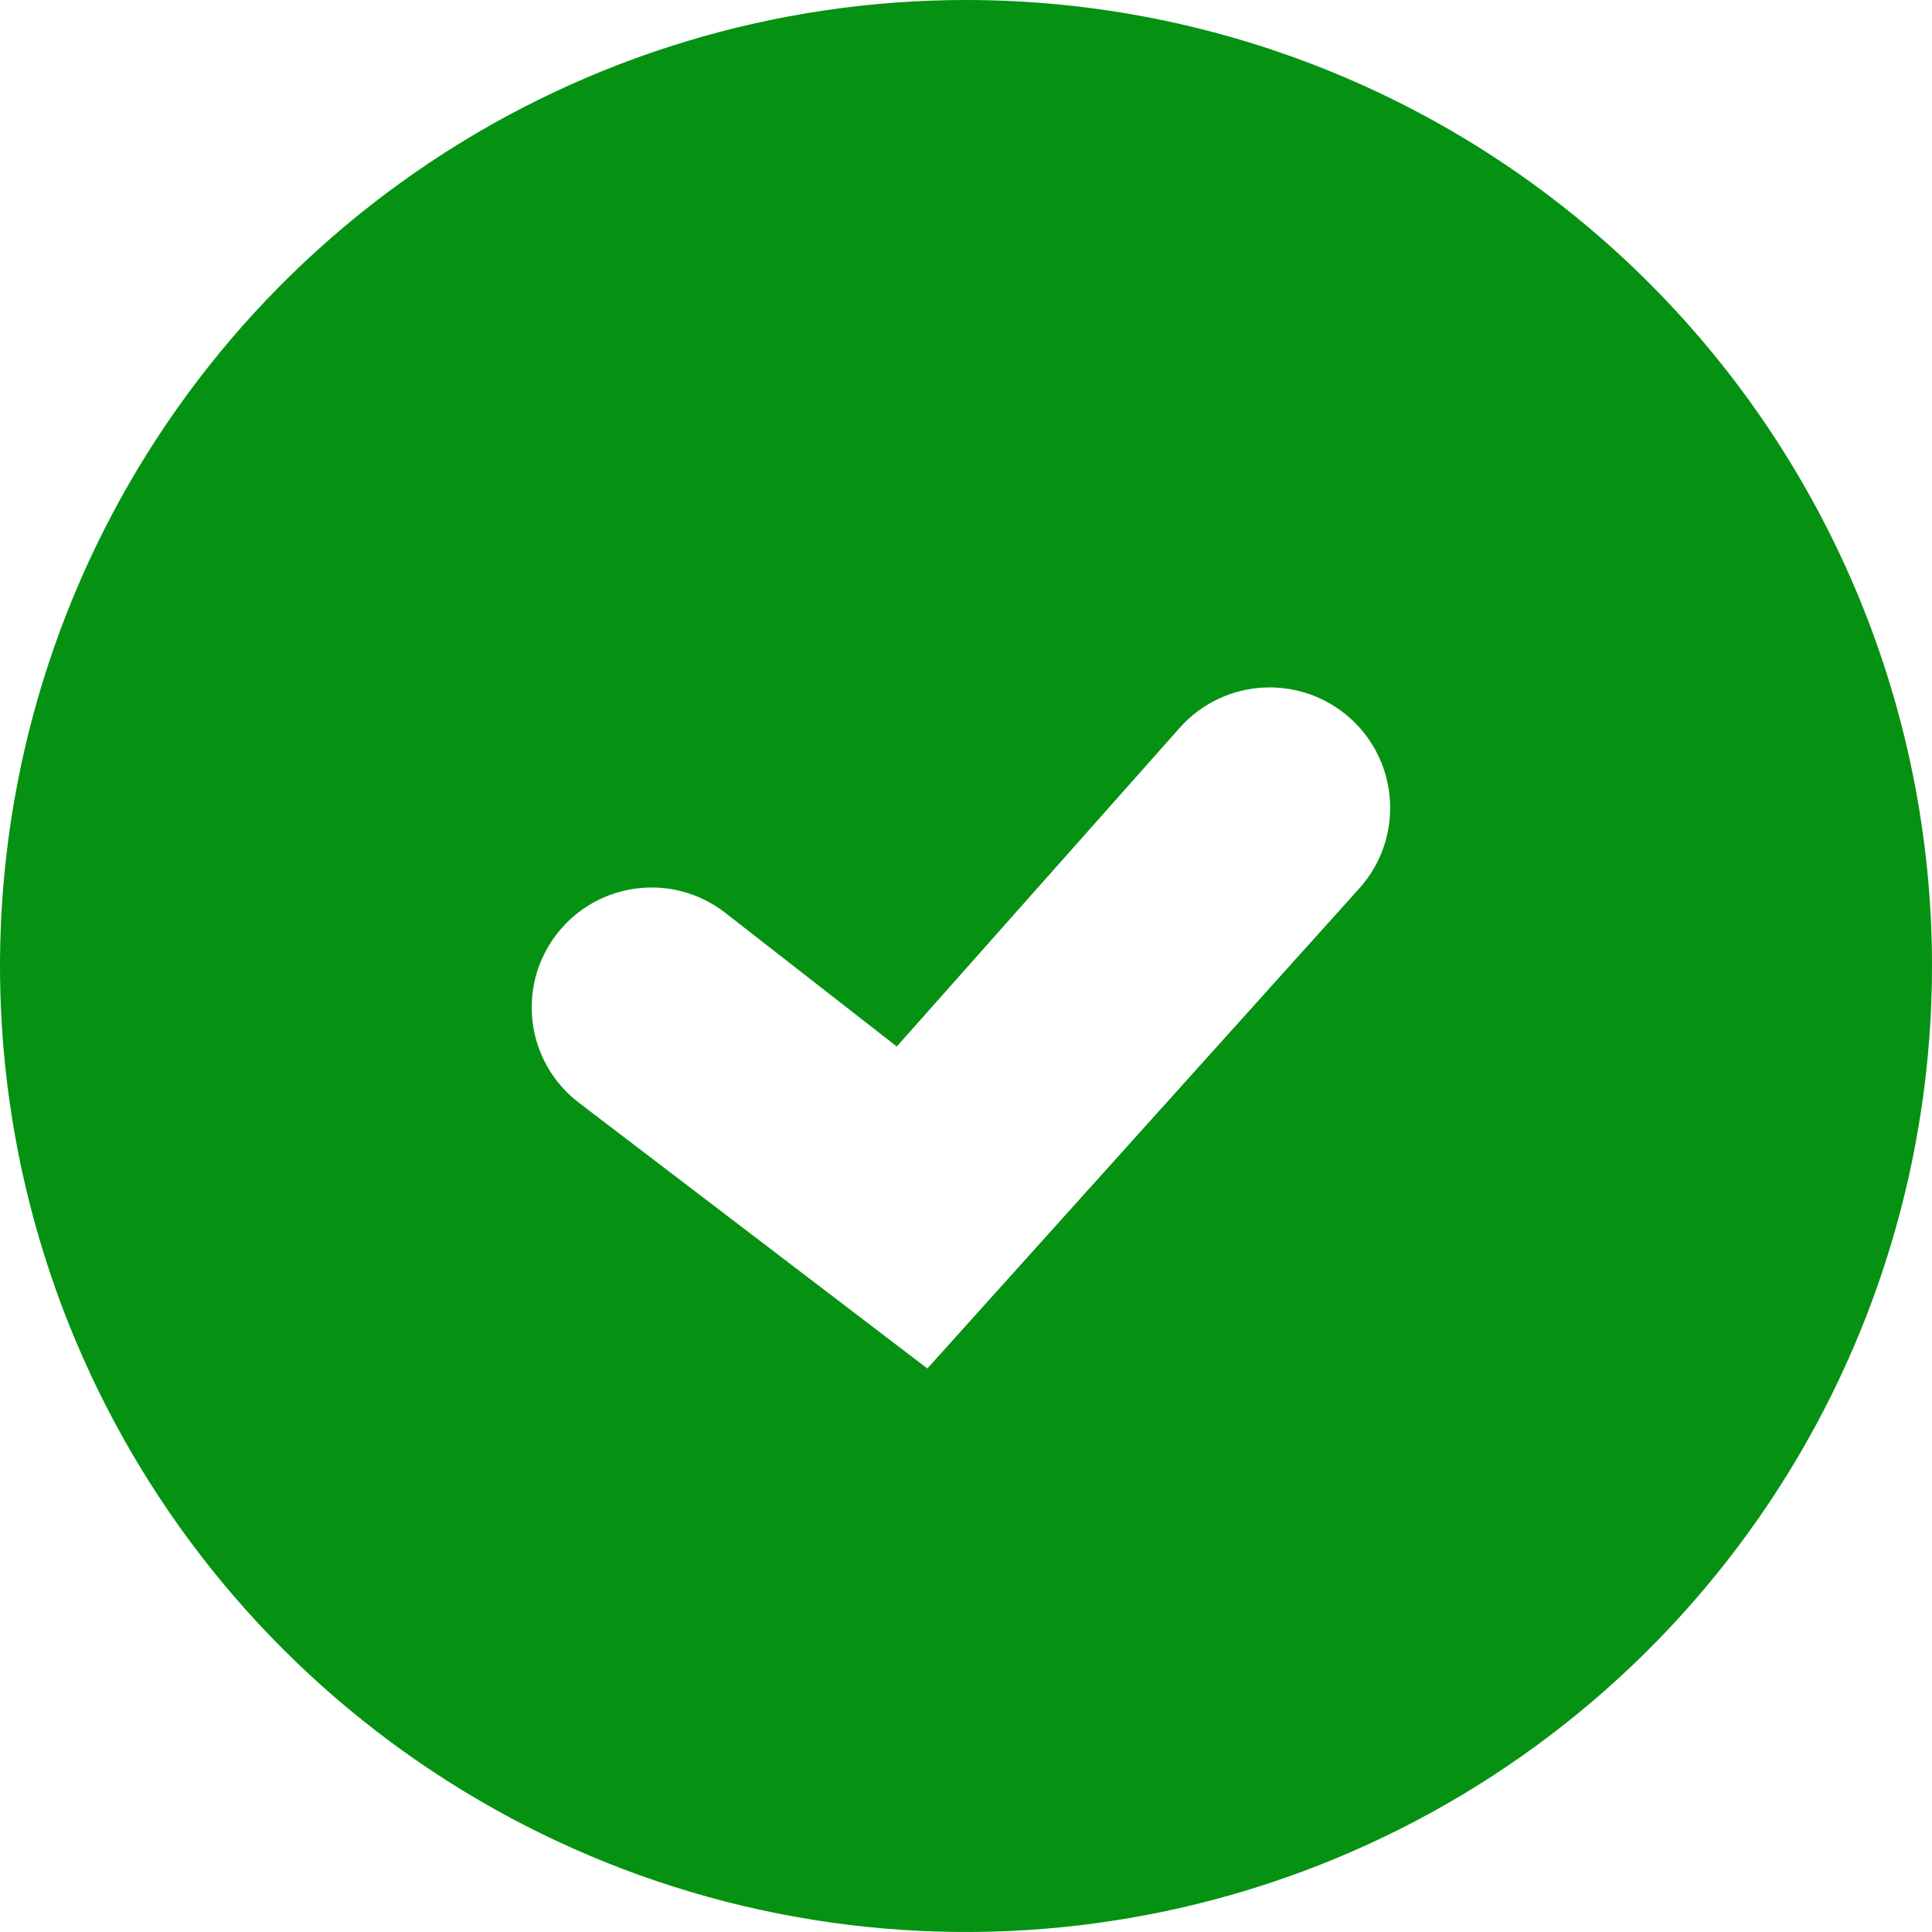 <svg width="100" height="100" viewBox="0 0 100 100" fill="none" xmlns="http://www.w3.org/2000/svg">
<path d="M50 0C40.111 0 30.444 2.932 22.221 8.427C13.999 13.921 7.59 21.73 3.806 30.866C0.022 40.002 -0.969 50.055 0.961 59.755C2.89 69.454 7.652 78.363 14.645 85.355C21.637 92.348 30.546 97.11 40.245 99.039C49.944 100.968 59.998 99.978 69.134 96.194C78.27 92.41 86.079 86.001 91.573 77.778C97.067 69.556 100 59.889 100 50C100 36.739 94.732 24.021 85.355 14.645C75.978 5.268 63.261 0 50 0ZM48 70.833L29.964 57.077C27.227 54.99 26.712 51.075 28.815 48.351V48.351C30.916 45.629 34.83 45.135 37.542 47.249L46.417 54.167L61.057 37.676C63.348 35.096 67.299 34.867 69.873 37.165V37.165C72.448 39.464 72.665 43.419 70.355 45.986L61.271 56.083L48 70.833Z" fill="#059212"/>
</svg>
